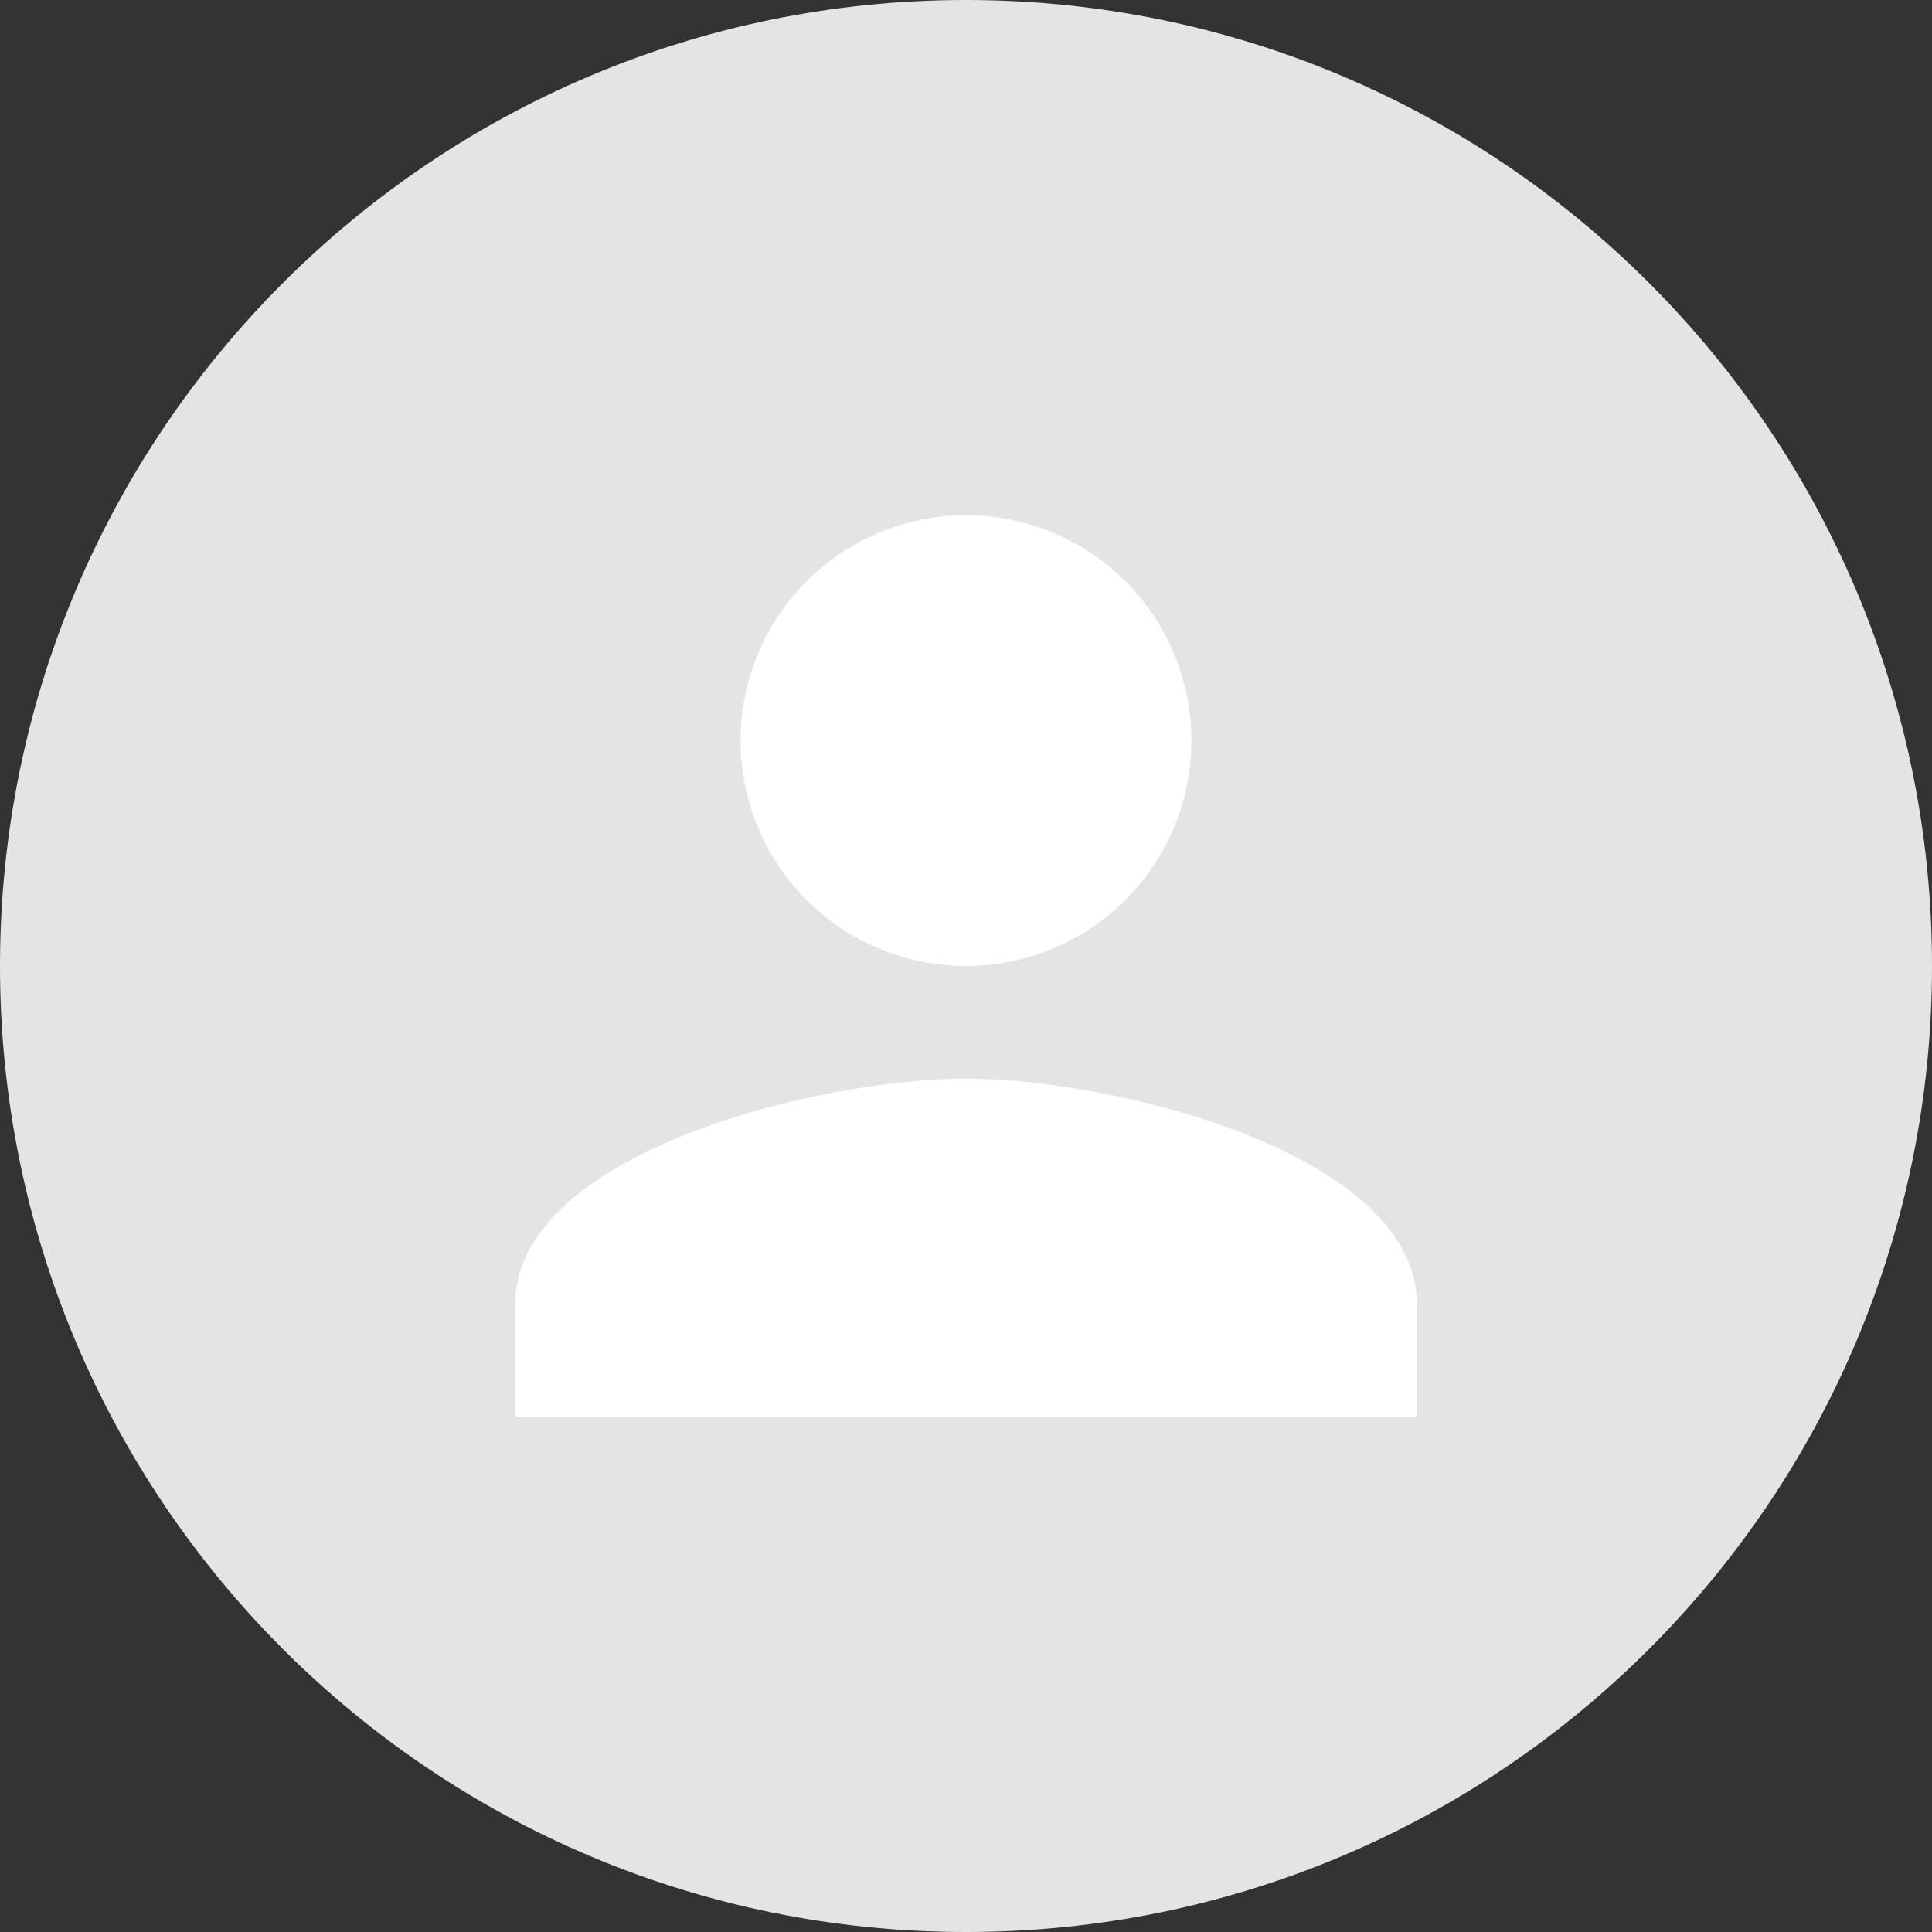 <svg xmlns="http://www.w3.org/2000/svg" viewBox="0 0 600 600">
  <rect x="0" y="0" width="600" height="600" fill="#333333" stroke="none"/>
  <defs>
    <style>
      .cls-1 {
        fill: #e4e4e4;
      }

      .cls-2 {
        fill: #fff;
      }
    </style>
  </defs>
  <g id="Group_2" data-name="Group 2" transform="translate(-643 -223)">
    <path id="Path_1" data-name="Path 1" class="cls-1" d="M300,0C465.685,0,600,134.315,600,300S465.685,600,300,600,0,465.685,0,300,134.315,0,300,0Z" transform="translate(643 223)"/>
    <g id="Group_1" data-name="Group 1" transform="translate(5310 3461)">
      <path id="ic_person_24px" class="cls-2" d="M144,144A70,70,0,1,0,74,74,69.981,69.981,0,0,0,144,144Zm0,35C97.275,179,4,202.45,4,249v35H284V249C284,202.45,190.725,179,144,179Z" transform="translate(-4511 -3082)"/>
    </g>
  </g>
</svg>
